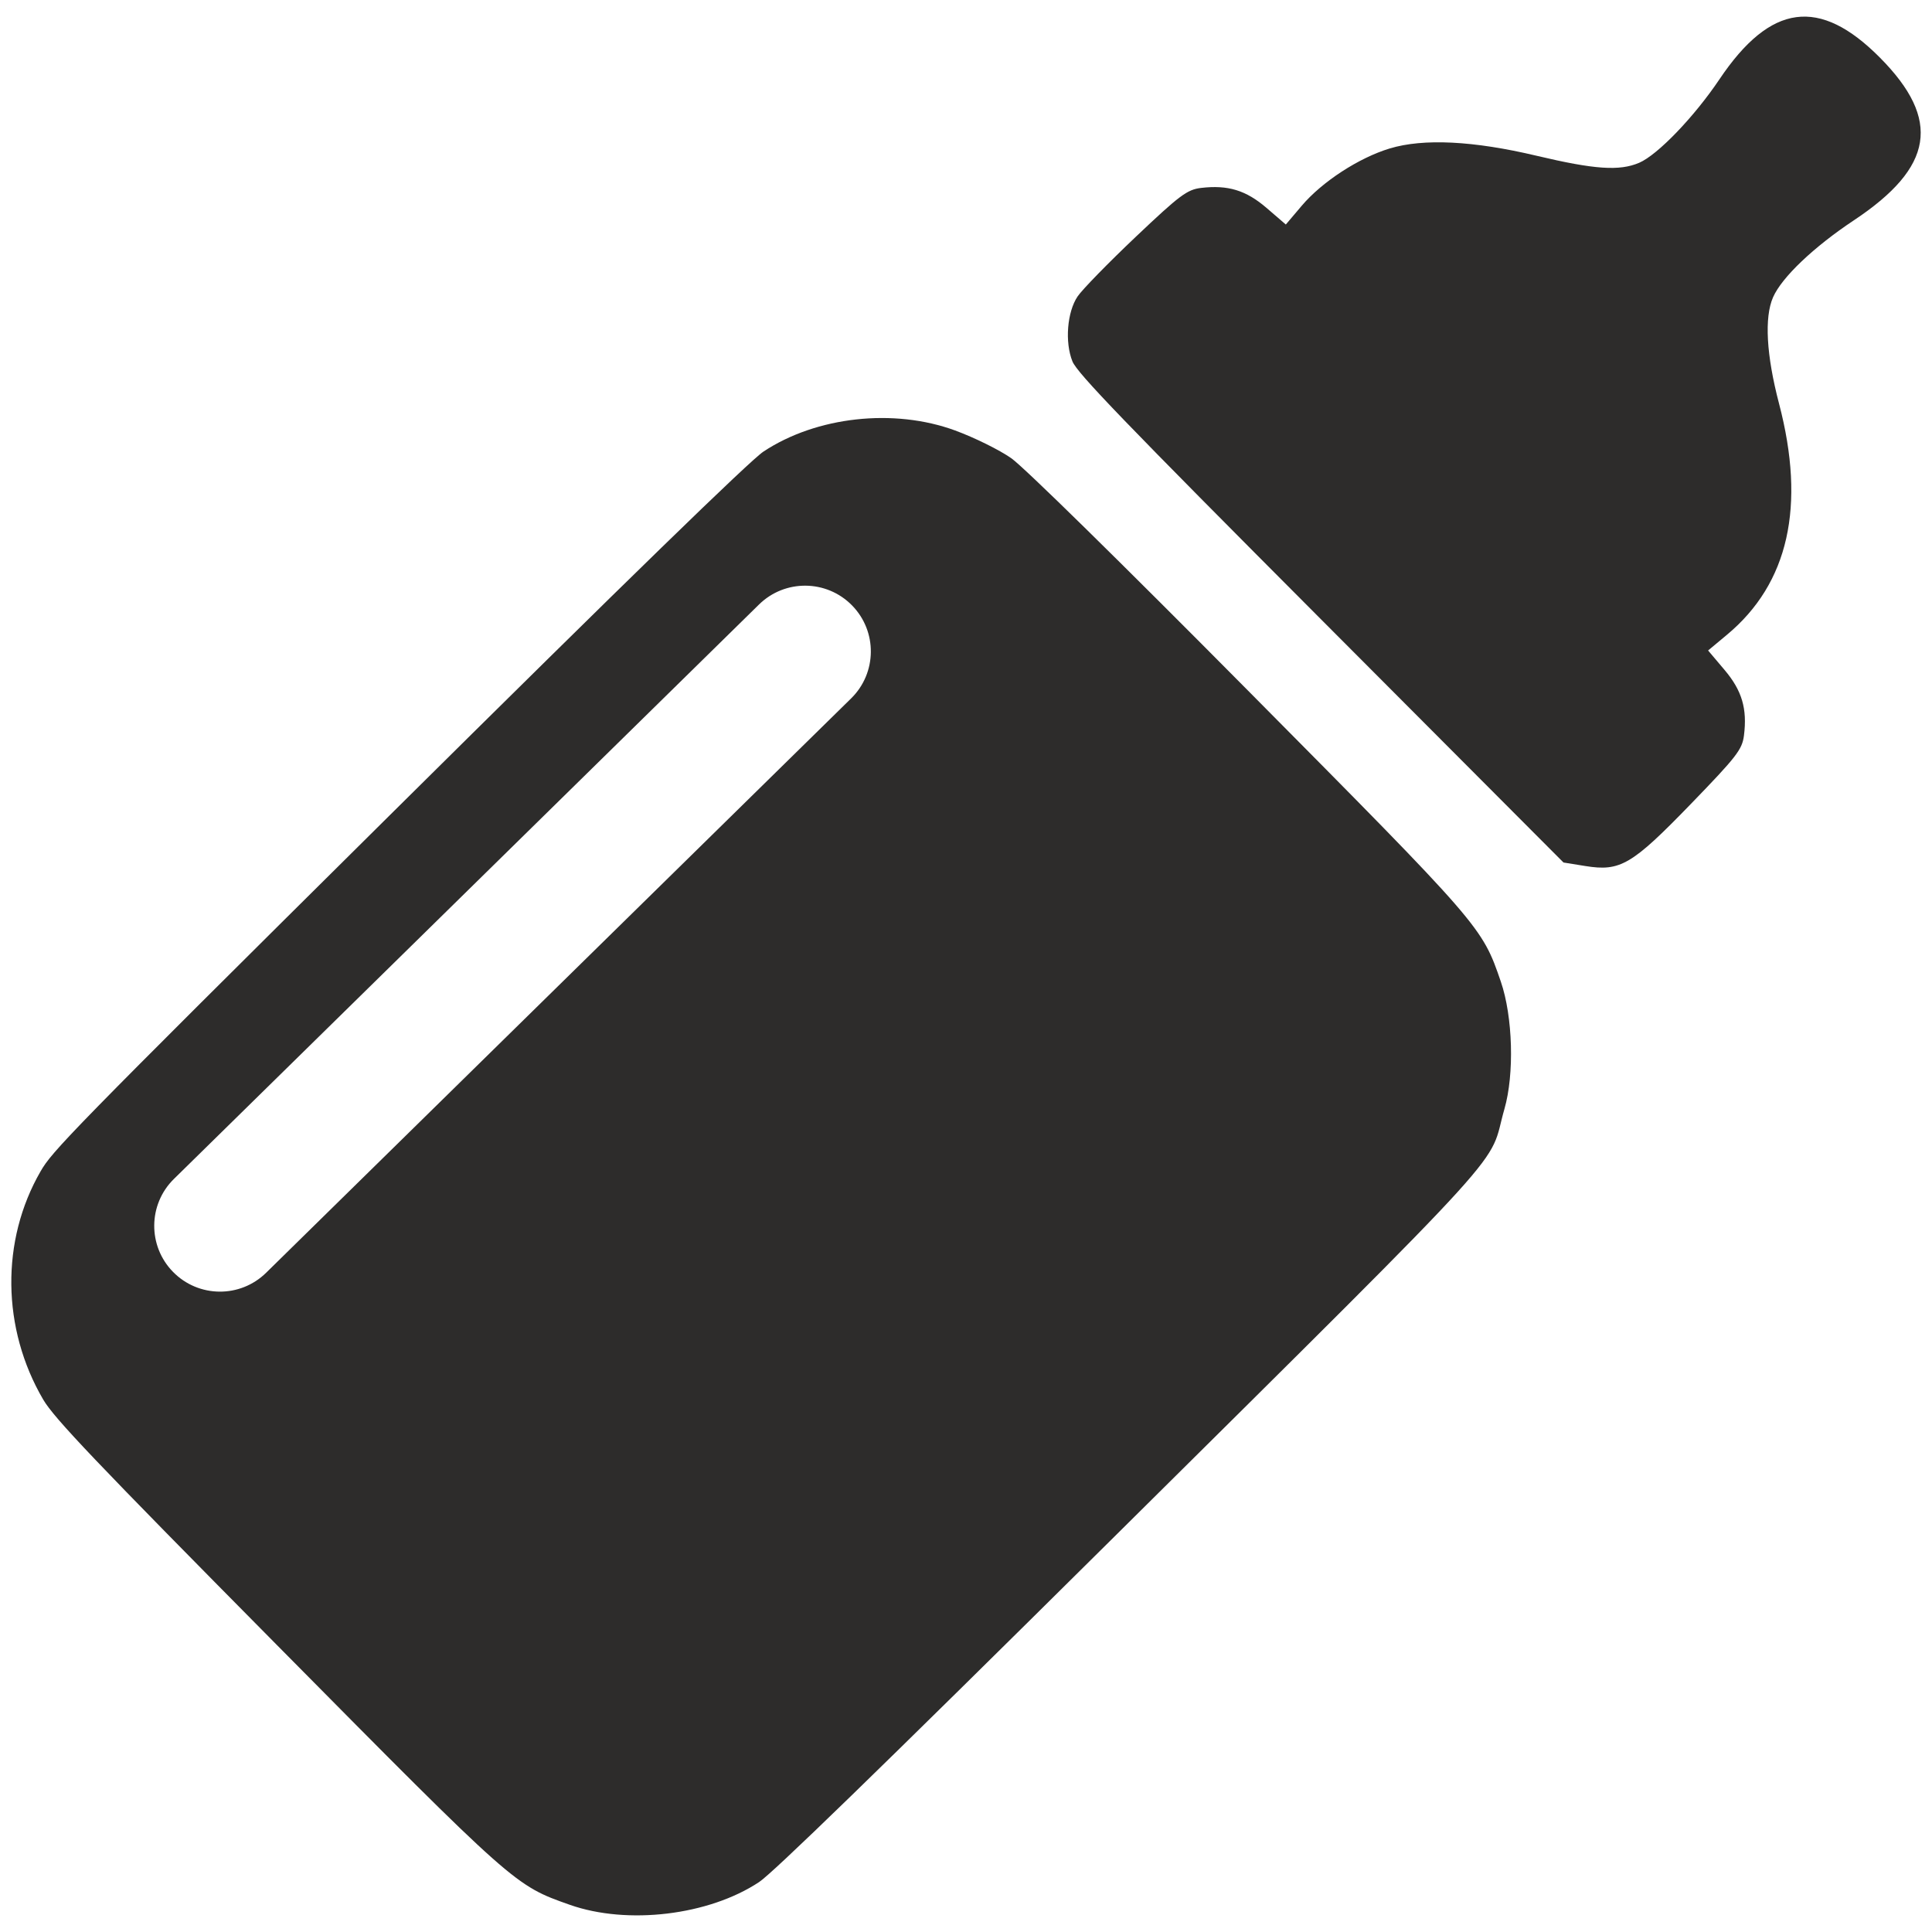 <?xml version="1.0" encoding="utf-8"?>
<!-- Created by sK1 2.0rc4 (https://sk1project.net/) -->
<svg xmlns="http://www.w3.org/2000/svg" height="832.677pt" viewBox="0 0 832.677 832.677" width="832.677pt" version="1.1" xmlns:xlink="http://www.w3.org/1999/xlink" id="868952ac-b2bb-11ea-be2e-a0f3c11e789f">

<g>
	<path style="fill:#2d2c2b;" d="M 462.216,155.769 C 458.873,147.494 459.914,134.43 464.452,127.738 466.461,124.775 477.735,113.224 489.505,102.069 508.491,84.075 511.671,81.697 517.684,80.99 529.25,79.631 537.038,82.012 545.858,89.603 L 554.179,96.765 561.027,88.687 C 569.807,78.329 585.671,68.002 598.977,63.983 613.498,59.597 635.021,60.665 662.219,67.121 687.205,73.053 697.981,73.794 706.462,70.164 714.433,66.752 730.191,50.365 741.074,34.17 763.072,1.436 784.223,-1.402 810.281,24.883 836.745,51.577 833.451,72.066 799.02,94.94 781.656,106.476 767.956,119.515 764.182,128.097 760.363,136.78 761.275,153.071 766.748,173.94 778.356,218.202 770.868,251.457 744.315,273.573 L 736.177,280.35 743.267,288.734 C 750.781,297.619 753.094,305.427 751.634,316.981 750.867,323.054 748.497,326.108 728.663,346.584 703.301,372.767 698.335,375.684 683.269,373.253 L 673.854,371.734 569.299,266.879 C 484.577,181.914 464.268,160.834 462.216,155.769 L 462.216,155.769 Z" />
	<path style="fill:#2d2c2b;" d="M 18.61,603.187 C 0.71,572.606 0.275,534.654 17.483,504.845 22.45,496.24 28.688,489.452 167.345,351.993 271.384,248.854 323.288,198.441 329.033,194.636 351.858,179.515 385.222,175.836 411.638,185.527 419.95,188.576 430.854,193.966 435.87,197.505 441.341,201.365 482.141,241.415 537.855,297.615 638.609,399.247 638.723,399.384 646.85,423.085 652.032,438.202 652.728,462.947 648.395,477.97 640.929,503.851 657.769,486.343 480.165,662.411 376.127,765.55 332.916,807.344 327.171,811.15 305.497,825.509 270.45,829.721 245.585,820.956 221.808,812.574 222.024,812.766 119.11,708.757 41.094,629.911 23.33,611.25 18.61,603.187 Z M 74.962,508.11 C 63.79,519.078 63.626,537.025 74.593,548.196 85.561,559.368 103.508,559.533 114.68,548.565 L 366.839,300.996 C 378.01,290.029 378.175,272.081 367.208,260.91 356.24,249.739 338.293,249.574 327.121,260.542 L 74.962,508.11 Z" />
</g>
</svg>